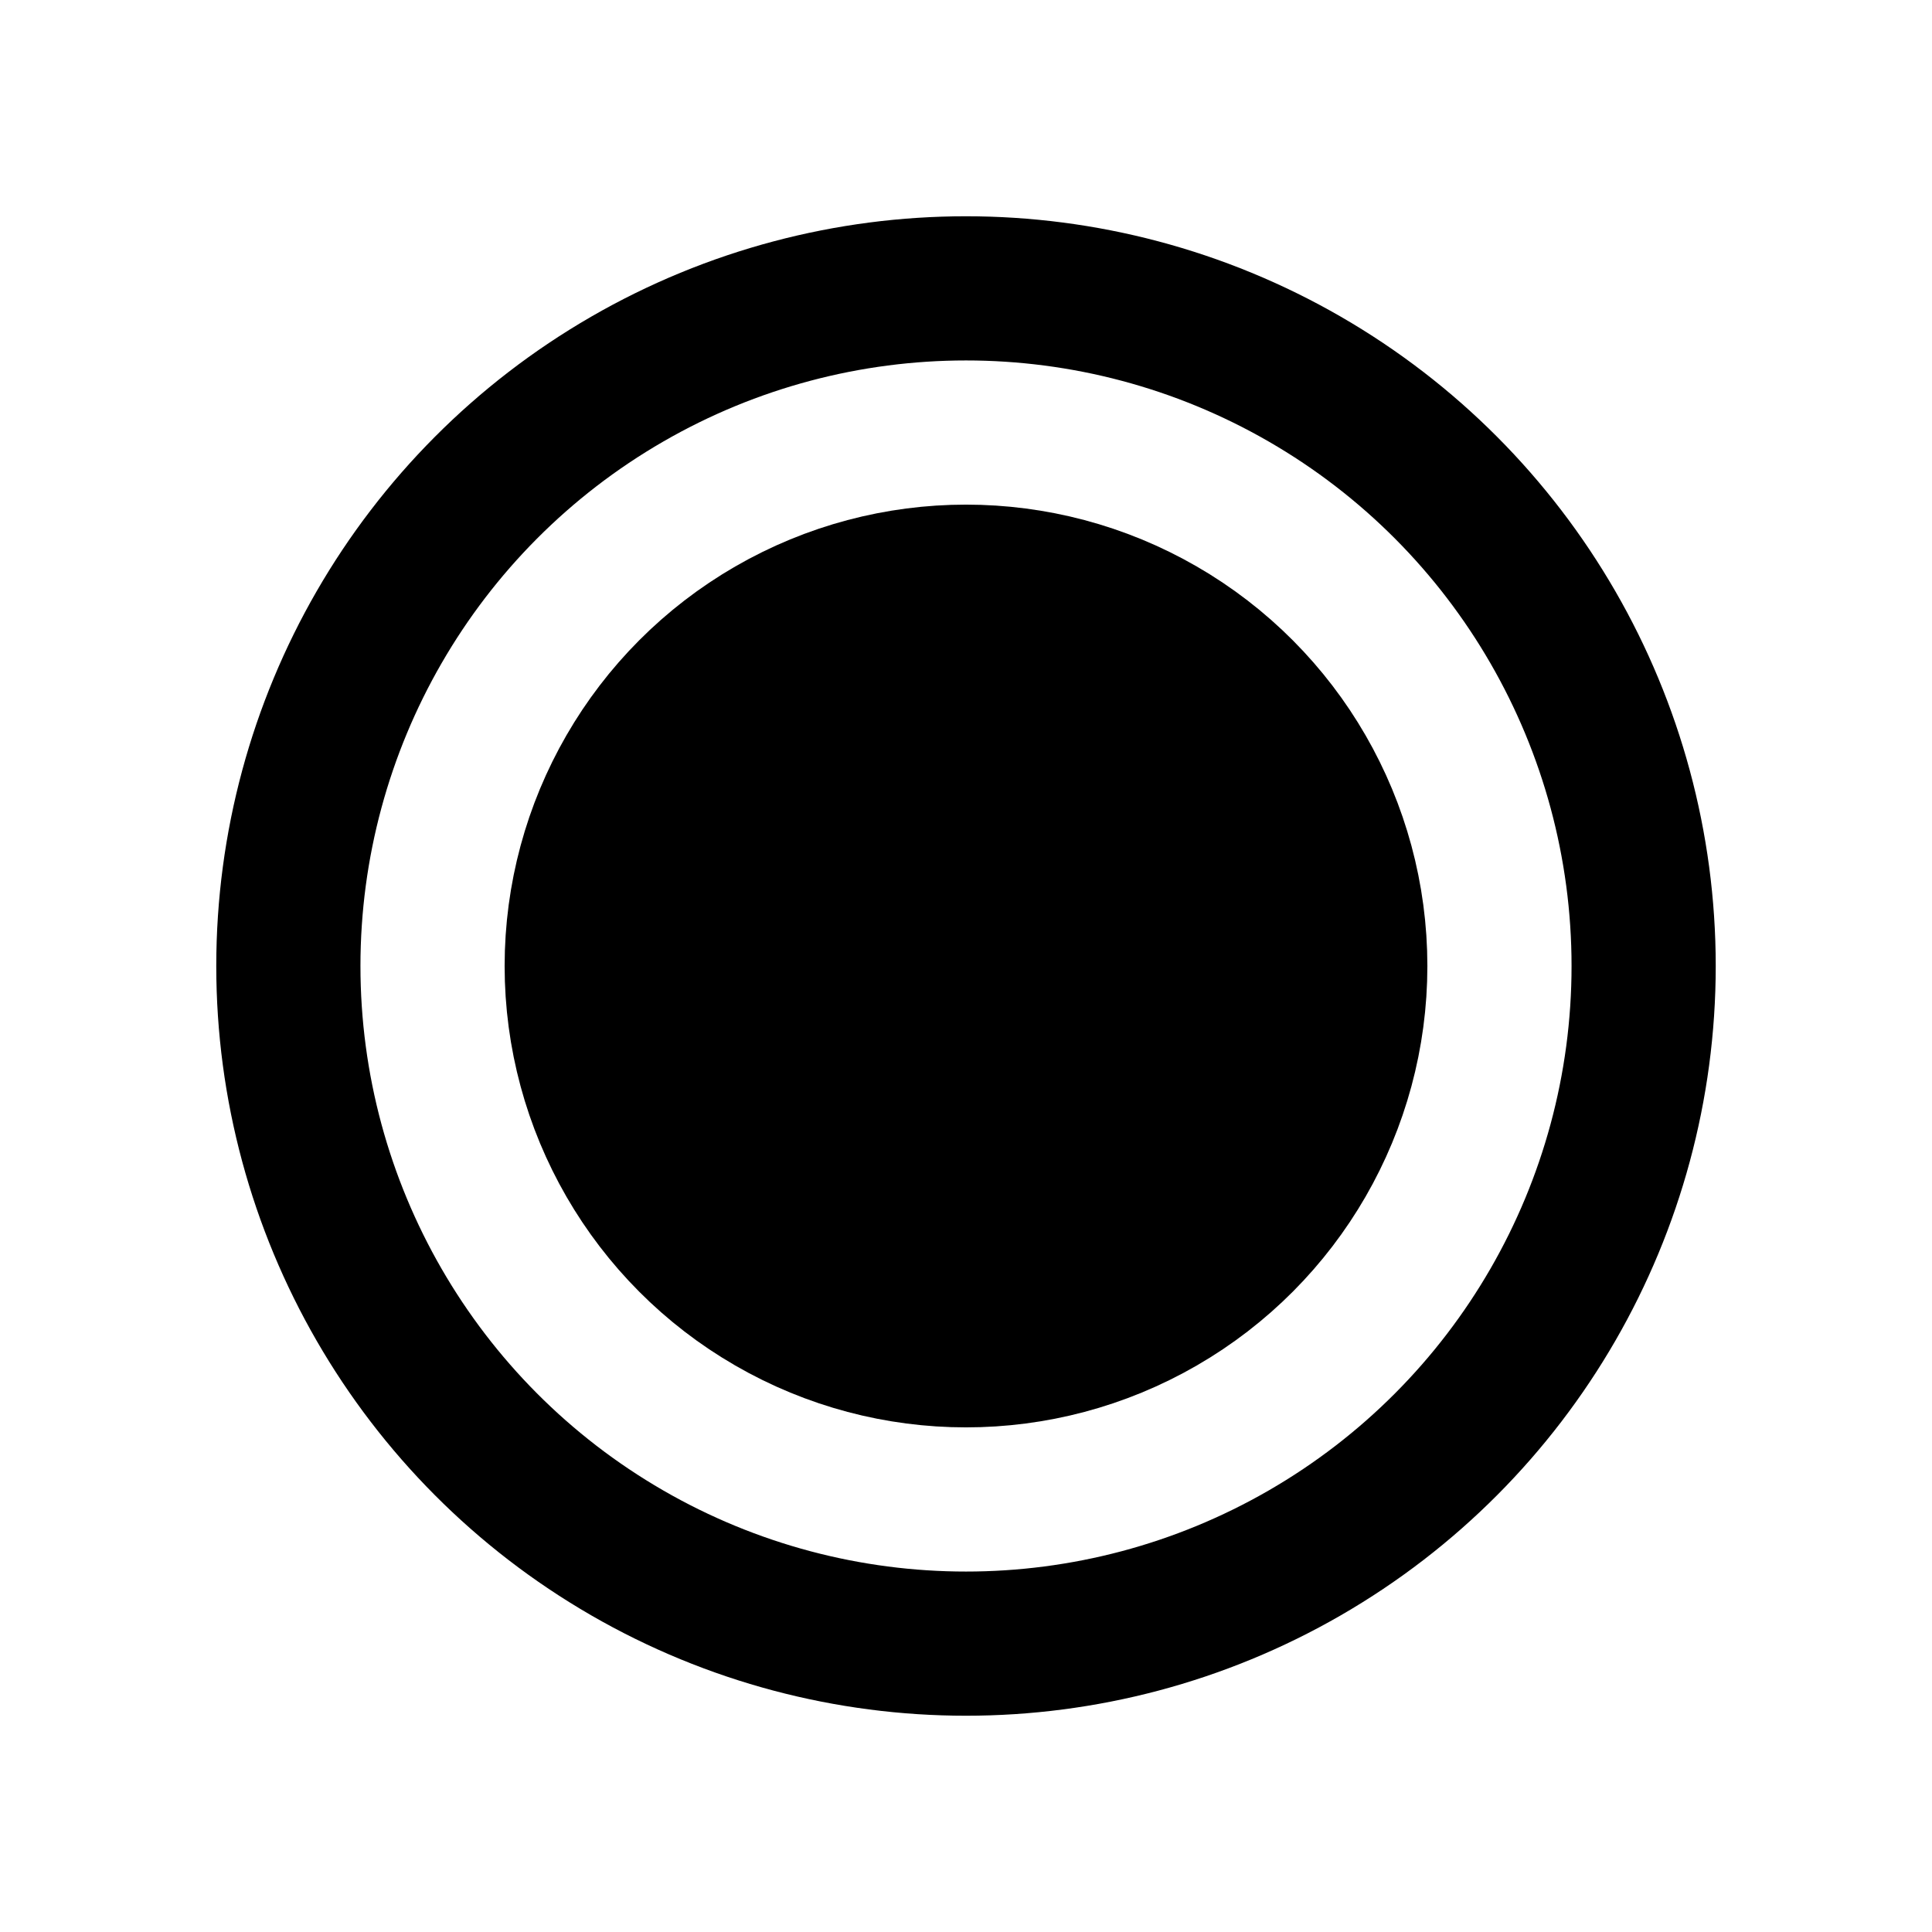 <?xml version="1.0" encoding="UTF-8" standalone="no"?>
<!DOCTYPE svg PUBLIC "-//W3C//DTD SVG 1.1//EN"
 "http://www.w3.org/Graphics/SVG/1.1/DTD/svg11.dtd">
<!-- Generated by graphviz version 12.0.0 (0)
 -->
<!-- Title: state transitions Pages: 1 -->
<svg width="27pt" height="27pt"
 viewBox="0.00 0.00 26.80 26.80" xmlns="http://www.w3.org/2000/svg" xmlns:xlink="http://www.w3.org/1999/xlink">
<g id="graph0" class="graph" transform="scale(1 1) rotate(0) translate(4 22.8)">
<title>state transitions</title>
<polygon fill="white" stroke="none" points="-4,4 -4,-22.8 22.8,-22.8 22.8,4 -4,4"/>
<!-- final -->
<g id="node1" class="node state final">
<title>final</title>
<ellipse fill="black" stroke="black" stroke-width="2" cx="9.4" cy="-9.4" rx="5.4" ry="5.4"/>
<ellipse fill="none" stroke="black" stroke-width="2" cx="9.4" cy="-9.4" rx="9.4" ry="9.4"/>
</g>
</g>
</svg>
